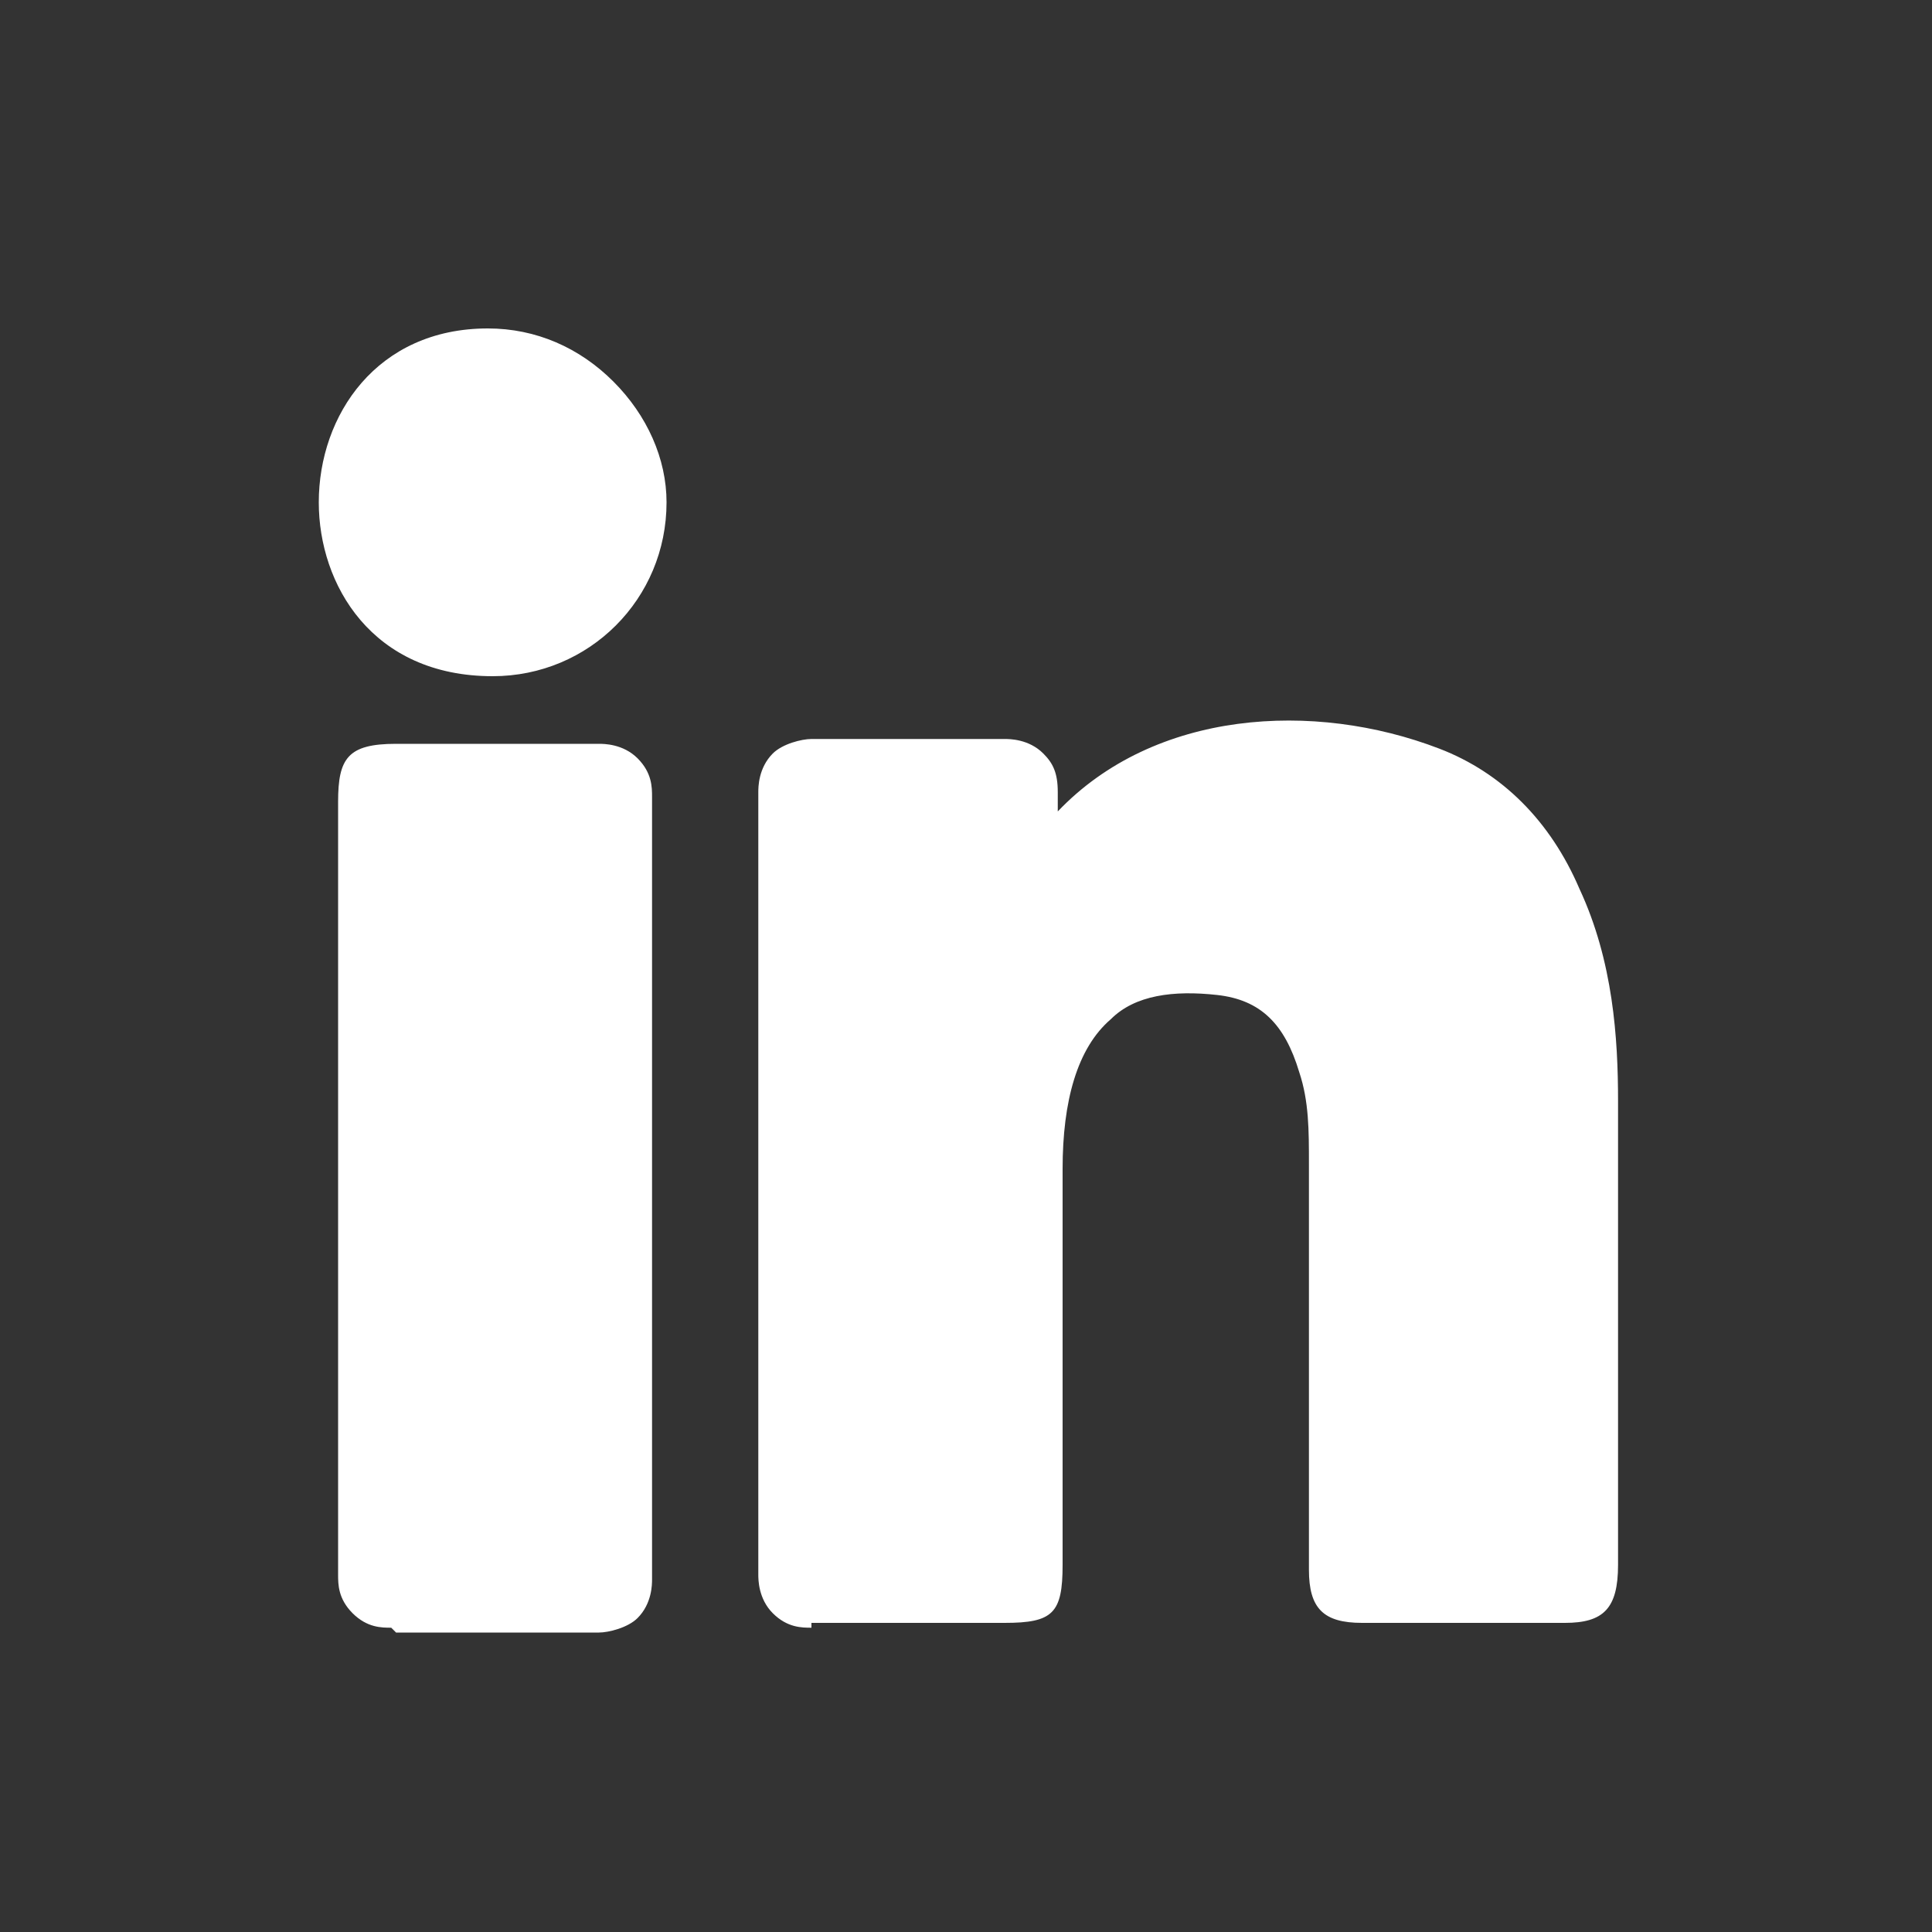 <?xml version="1.0" encoding="UTF-8"?>
<svg xmlns="http://www.w3.org/2000/svg" version="1.1" viewBox="0 0 40 40">
  <rect x="0" y="0" width="40" height="40" fill="#333333" stroke="none"/>
  <defs>
    <style>
      .cls-1 {
        fill: #fff;
      }
    </style>
  </defs>
  <!-- Generator: Adobe Illustrator 28.7.1, SVG Export Plug-In . SVG Version: 1.2.0 Build 142)  -->
  <g>
    <g id="Vrstva_1">
      <g>
        <g>
          <path class="cls-1" d="M13.3,10.4c0,1.7-1.4,3.1-3.1,3.1-4.1,0-4-6,0-6.1,1.7,0,3.1,1.4,3.1,3.1Z"/>
          <path class="cls-1" d="M10.2,14c-2.5,0-3.6-1.9-3.6-3.6,0-1.8,1.2-3.6,3.5-3.6h0c1,0,1.9.4,2.6,1.1.7.7,1.1,1.6,1.1,2.5,0,2-1.6,3.6-3.6,3.6ZM10.2,7.9h0c-1.7,0-2.5,1.4-2.5,2.6,0,1.2.8,2.5,2.5,2.5,1.4,0,2.6-1.1,2.6-2.5h0c0-.7-.3-1.3-.7-1.8-.5-.5-1.1-.8-1.8-.8Z"/>
        </g>
        <g>
          <path class="cls-1" d="M12.9,32.6c0,.4-.2.5-.5.5-1.4,0-2.8,0-4.2,0-.4,0-.5-.2-.5-.6,0-5.3,0-10.7,0-16,0-.7,0-.7.6-.7,1.4,0,2.8,0,4.2,0,.4,0,.5.1.5.5,0,5.4,0,10.8,0,16.2Z"/>
          <path class="cls-1" d="M8.1,33.7c-.2,0-.5,0-.8-.3-.3-.3-.3-.6-.3-.8,0-3.2,0-6.4,0-9.5,0-2.2,0-4.3,0-6.5,0-.9.2-1.2,1.2-1.2.5,0,.9,0,1.4,0,.9,0,1.8,0,2.8,0,.1,0,.5,0,.8.3.3.3.3.6.3.8,0,5.4,0,10.8,0,16.2h0c0,.1,0,.5-.3.8-.2.2-.6.3-.8.3-1.5,0-2.9,0-4.2,0,0,0,0,0,0,0ZM8.1,16.4s0,0,0,.1c0,2.2,0,4.3,0,6.5,0,3.2,0,6.4,0,9.5,0,0,0,0,0,0,1.3,0,2.7,0,4.3,0h0c0-5.4,0-10.8,0-16.2-.9,0-1.8,0-2.8,0-.5,0-.9,0-1.4,0,0,0,0,0-.1,0Z"/>
        </g>
        <g>
          <path class="cls-1" d="M33,27.6c0,1.6,0,3.3,0,4.9,0,.6,0,.6-.6.6-1.4,0-2.8,0-4.2,0-.5,0-.6,0-.6-.6,0-2.8,0-5.6,0-8.4s0-1.4-.2-2c-.3-1.2-1-1.9-2.1-2-2.8-.4-3.8,1.8-3.8,4.1,0,2.7,0,5.4,0,8.2q0,.7-.7.7c-1.3,0-2.7,0-4,0-.4,0-.5-.1-.5-.5,0-5.4,0-10.8,0-16.2,0-.4.2-.5.5-.5,1.3,0,2.7,0,4,0,.4,0,.5.1.5.5,0,.5,0,1,0,1.5,0,0,0,.2,0,.3,0,0,.2,0,.2-.1,1.7-2.7,5.3-3,7.9-2,1.2.5,2.1,1.4,2.6,2.6.6,1.4.7,2.8.8,4.2,0,1.6,0,3.2,0,4.7h0Z"/>
          <path class="cls-1" d="M16.8,33.7c-.2,0-.5,0-.8-.3-.3-.3-.3-.7-.3-.8,0-5.4,0-10.9,0-16.2,0-.1,0-.5.3-.8.2-.2.6-.3.8-.3,1.3,0,2.6,0,4,0,.1,0,.5,0,.8.3.2.2.3.4.3.8,0,.1,0,.3,0,.4,2-2.1,5.3-2.3,7.9-1.3,1.3.5,2.3,1.5,2.9,2.9.7,1.5.8,3.1.8,4.4,0,1.1,0,2.2,0,3.3,0,.3,0,.6,0,.9v.5s0,1.1,0,1.1c0,1.3,0,2.6,0,3.8,0,.9-.3,1.2-1.1,1.2-1.4,0-2.8,0-4.2,0-.8,0-1.1-.3-1.1-1.1,0-2.3,0-4.6,0-6.9v-1.5c0-.7,0-1.3-.2-1.9-.3-1-.8-1.5-1.7-1.6-.9-.1-1.7,0-2.2.5-.7.6-1,1.7-1,3.1,0,1.9,0,3.8,0,5.7,0,.8,0,1.7,0,2.5,0,1-.2,1.2-1.2,1.2h-1.2c-.9,0-1.9,0-2.8,0,0,0,0,0,0,0ZM16.8,16.4c0,5.3,0,10.7,0,16.2.9,0,1.9,0,2.8,0h1.2c0,0,.1,0,.2,0,0,0,0-.1,0-.2,0-.8,0-1.7,0-2.5,0-1.9,0-3.8,0-5.7,0-1.7.5-3.1,1.4-3.9.8-.7,1.8-1,3-.8,1.3.2,2.2,1,2.6,2.4.2.7.2,1.5.2,2.2v1.5c0,2.3,0,4.6,0,6.8h0s0,0,0,0c1.4,0,2.8,0,4.2,0,0,0,0,0,0,0,0,0,0,0,0,0,0-1.3,0-2.6,0-3.8v-1.1c0-.5,0-1,0-1.4,0-1.1,0-2.2,0-3.3,0-1.2-.1-2.7-.7-4-.5-1.1-1.3-1.9-2.3-2.3-2.5-.9-5.8-.6-7.3,1.8-.3.5-.6.4-.8.4-.1,0-.5-.2-.5-.7v-.3c0-.4,0-.8,0-1.2-1.4,0-2.8,0-4,0h0Z"/>
        </g>
      </g>
    </g>
  </g>
</svg>